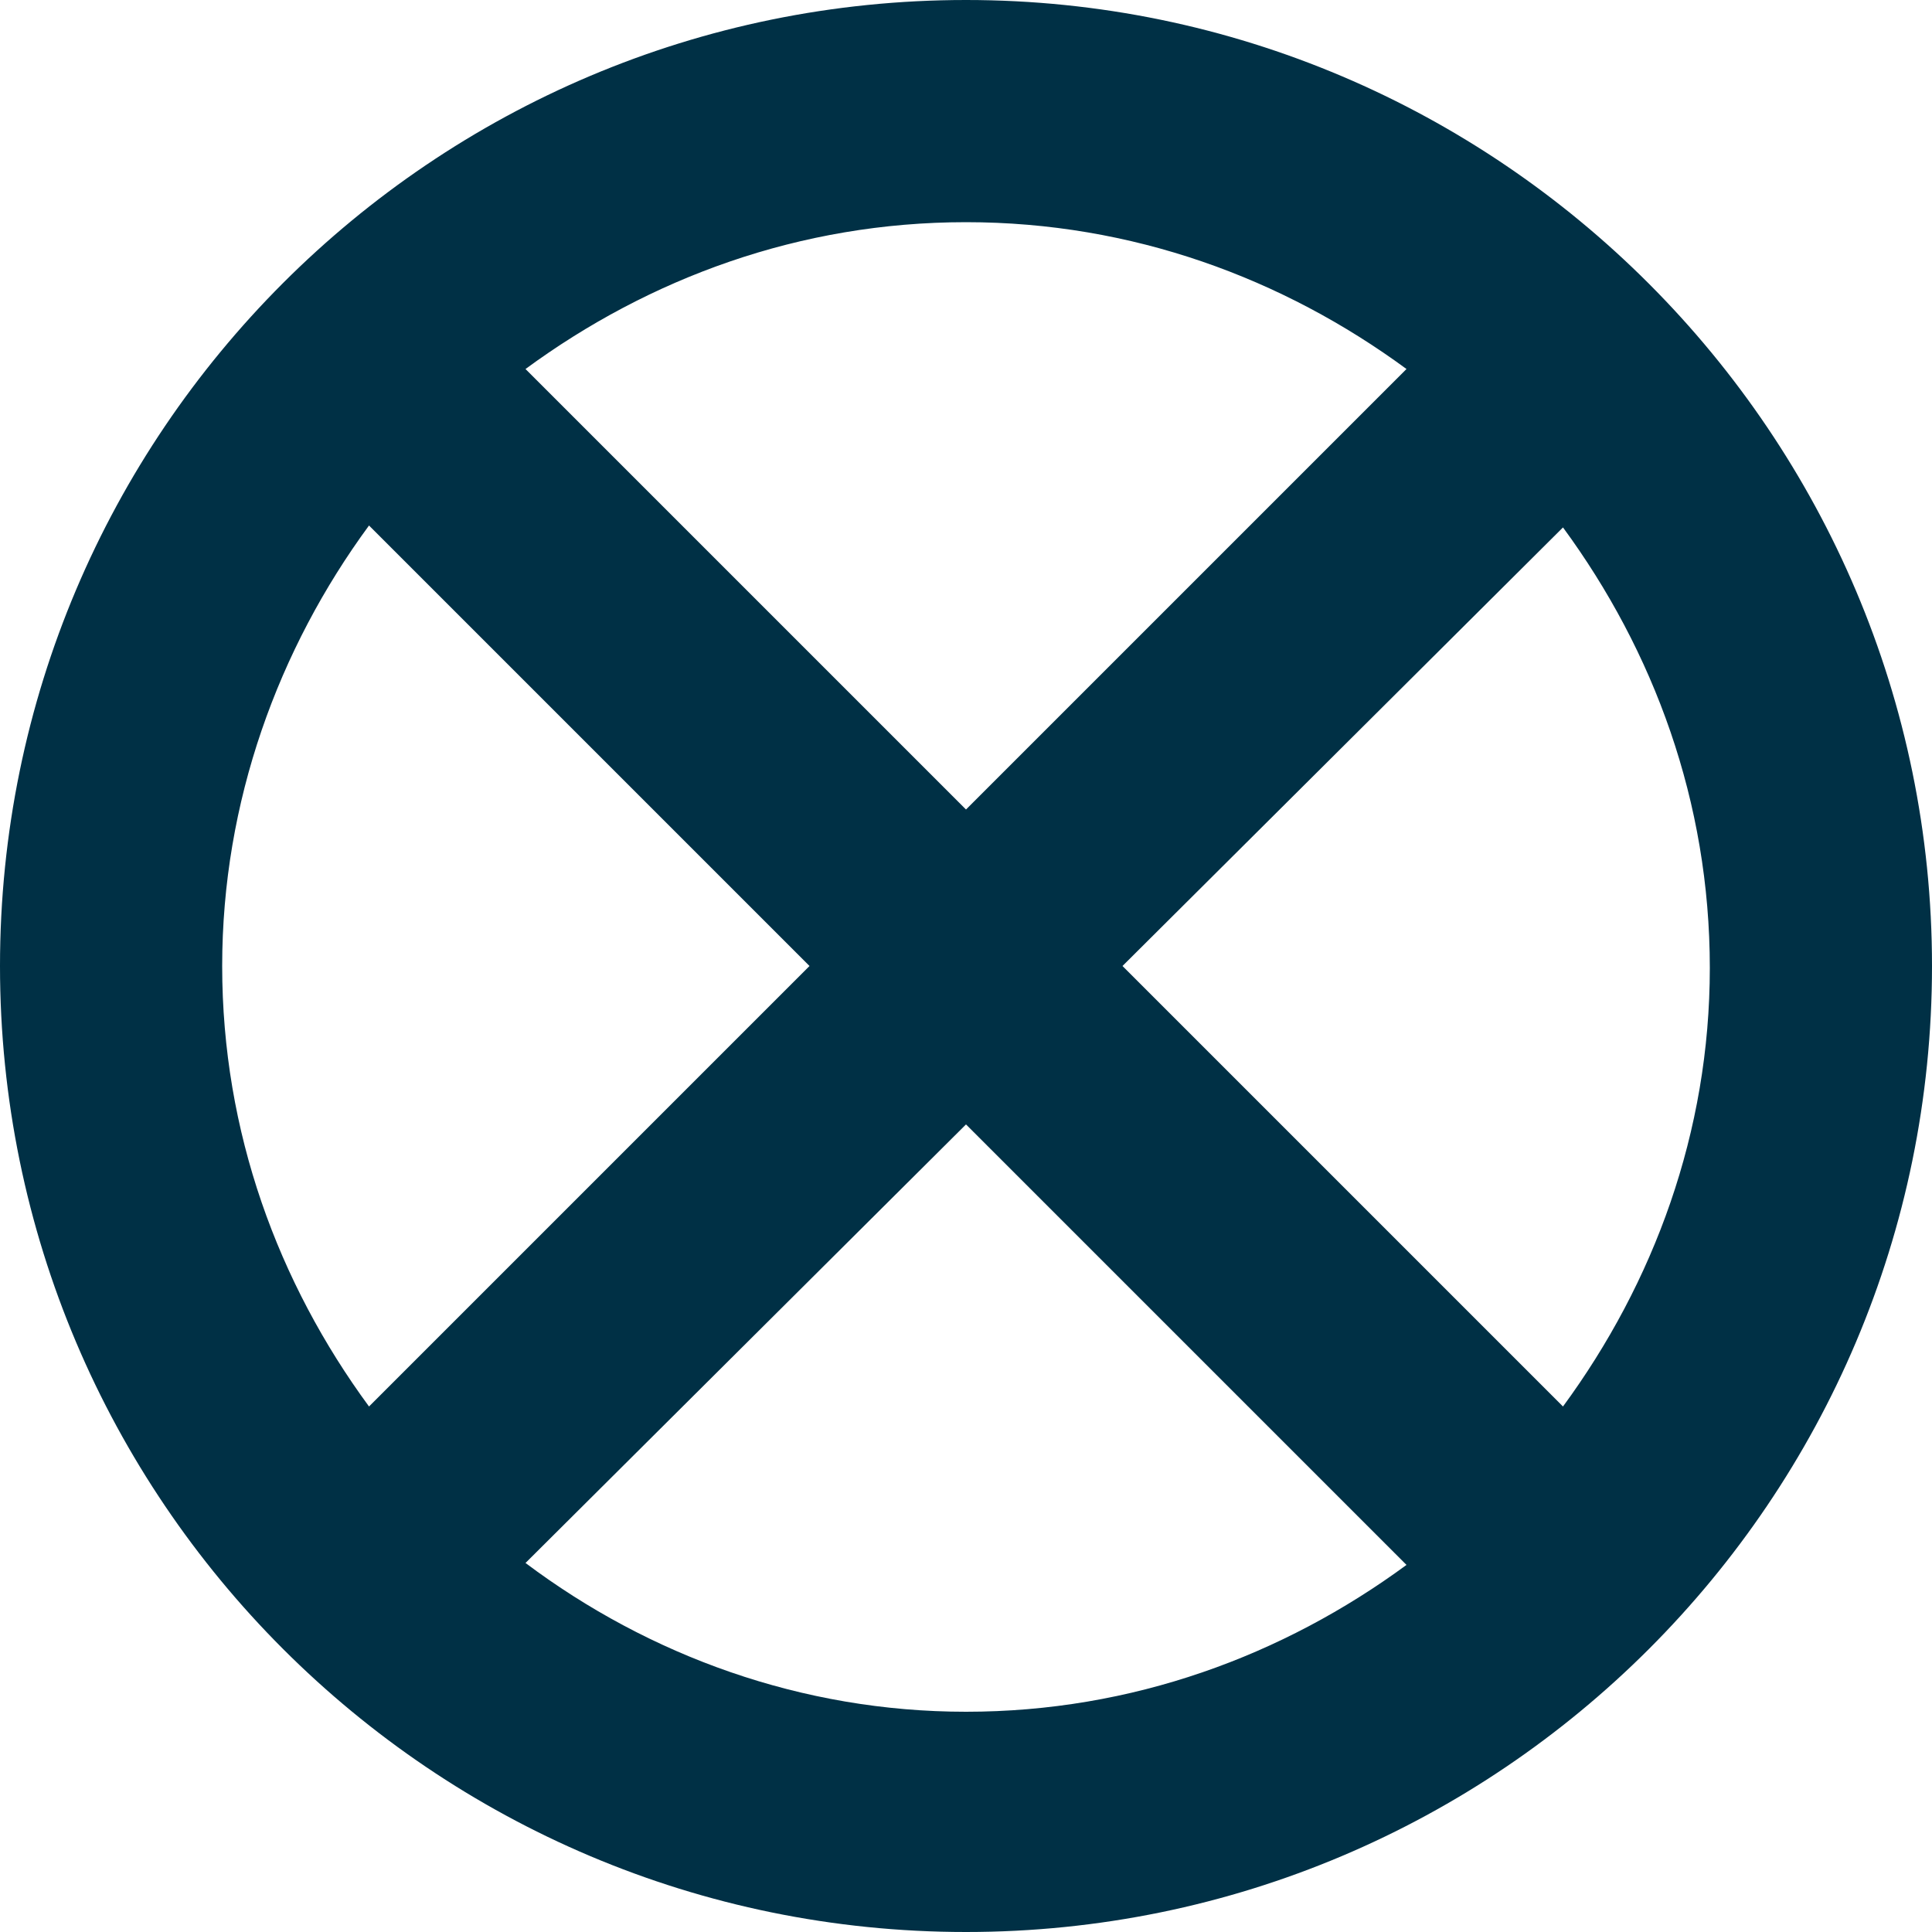 <?xml version="1.0" encoding="utf-8"?>
<!-- Generator: Adobe Illustrator 19.1.0, SVG Export Plug-In . SVG Version: 6.00 Build 0)  -->
<svg version="1.1" id="Layer_1" xmlns="http://www.w3.org/2000/svg" xmlns:xlink="http://www.w3.org/1999/xlink" x="0px" y="0px"
	 viewBox="-20 20.7 100 100" style="enable-background:new -20 20.7 100 100;" xml:space="preserve">
<style type="text/css">
	.st0{fill:#003045;}
</style>
<path class="st0" d="M30,20.7c-27.6,0-50,22.4-50,50c0,27.6,22.4,50,50,50c27.6,0,50-22.4,50-50C80,43.2,57.6,20.7,30,20.7z
	 M52.8,39.8L30,62.6L7.2,39.8c6.4-4.7,14.2-7.6,22.8-7.6C38.6,32.2,46.4,35.1,52.8,39.8z M-8.5,70.7c0-8.5,2.9-16.4,7.6-22.8
	l22.8,22.8L-0.9,93.5C-5.6,87.1-8.5,79.3-8.5,70.7z M7.2,101.6L30,78.9l22.8,22.8c-6.4,4.7-14.2,7.6-22.8,7.6
	C21.5,109.3,13.6,106.4,7.2,101.6z M60.9,93.5L38.1,70.7L60.9,48c4.7,6.4,7.6,14.2,7.6,22.8C68.5,79.3,65.6,87.1,60.9,93.5z"/>
</svg>
